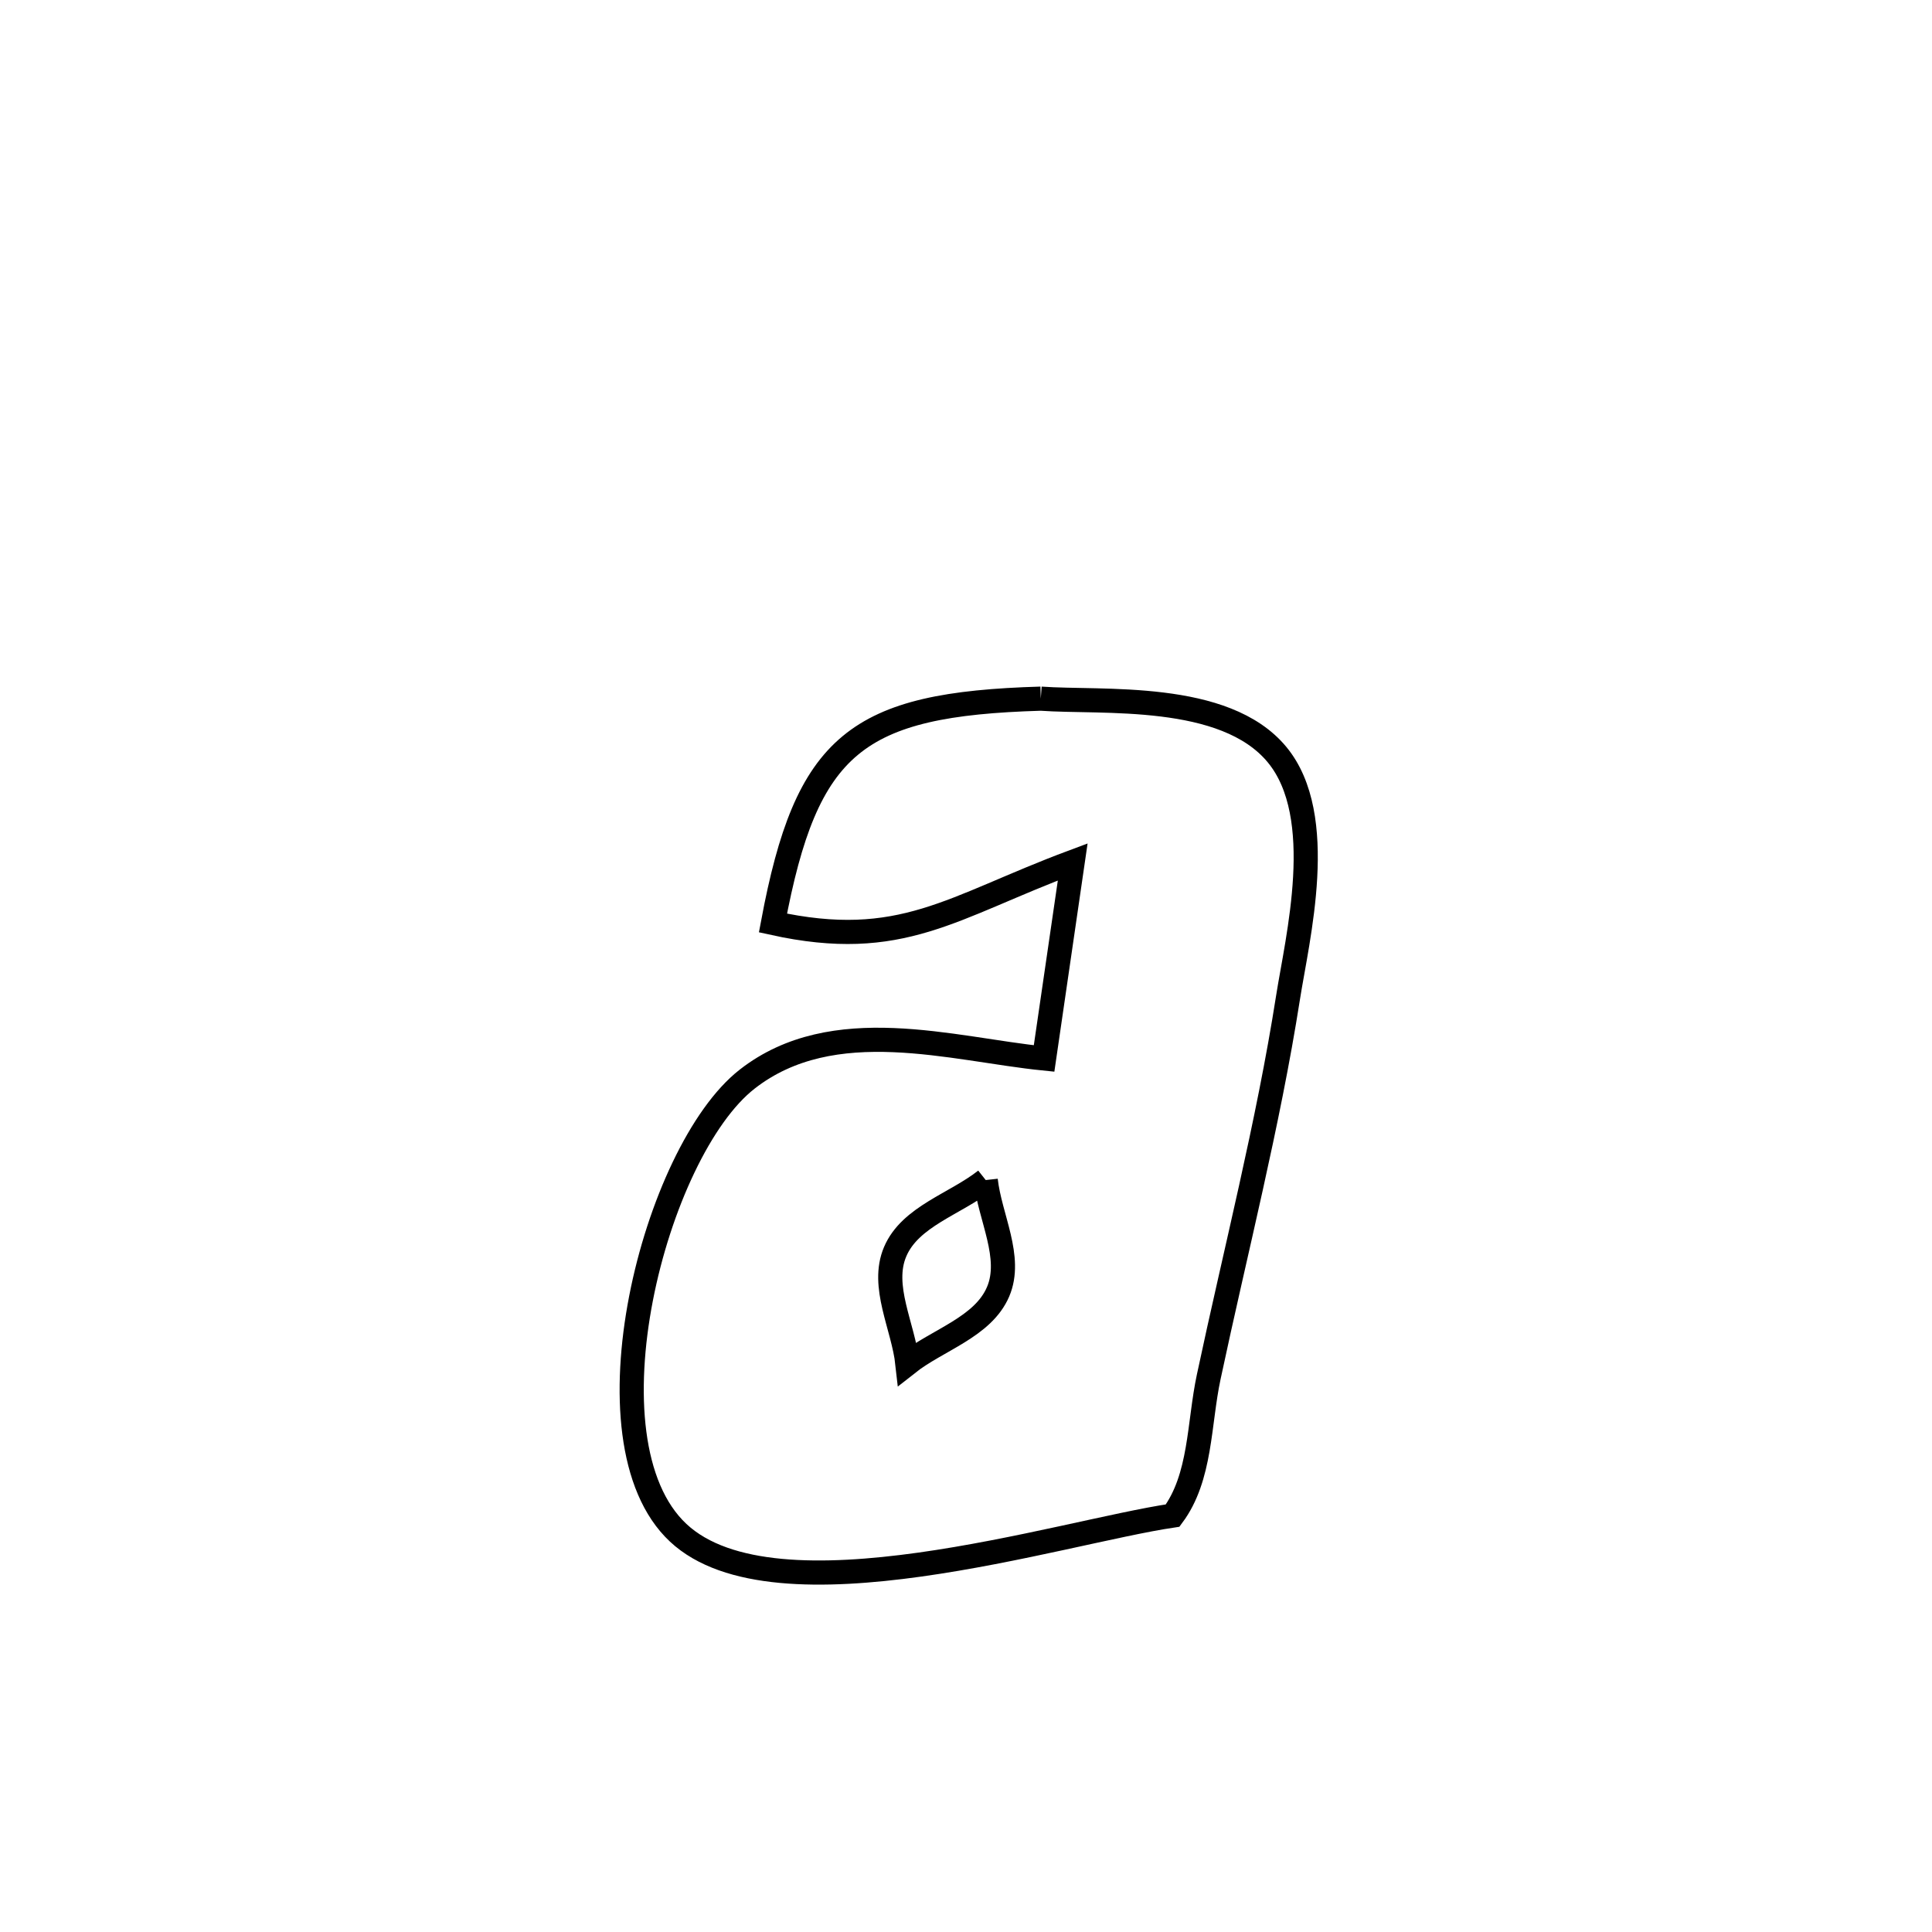<svg xmlns="http://www.w3.org/2000/svg" viewBox="0.0 0.0 24.0 24.0" height="200px" width="200px"><path fill="none" stroke="black" stroke-width=".3" stroke-opacity="1.0"  filling="0" d="M12.929 8.679 L12.929 8.679 C13.692 8.734 15.212 8.587 15.863 9.373 C16.5 10.141 16.114 11.663 16 12.394 C15.753 13.971 15.347 15.544 15.015 17.105 C14.891 17.685 14.921 18.351 14.567 18.827 L14.567 18.827 C13.174 19.033 9.636 20.173 8.425 19.041 C7.2 17.895 8.132 14.302 9.282 13.405 C10.352 12.57 11.83 13.034 12.97 13.149 L12.97 13.149 C13.021 12.801 13.283 11.007 13.326 10.707 L13.326 10.707 C11.82 11.269 11.199 11.818 9.602 11.466 L9.602 11.466 C10.02 9.235 10.636 8.746 12.929 8.679 L12.929 8.679"></path>
<path fill="none" stroke="black" stroke-width=".3" stroke-opacity="1.0"  filling="0" d="M12.245 14.659 L12.245 14.659 C11.87 14.956 11.307 15.109 11.12 15.549 C10.937 15.978 11.221 16.476 11.272 16.939 L11.272 16.939 C11.648 16.642 12.211 16.487 12.399 16.046 C12.581 15.619 12.296 15.122 12.245 14.659 L12.245 14.659"></path></svg>
